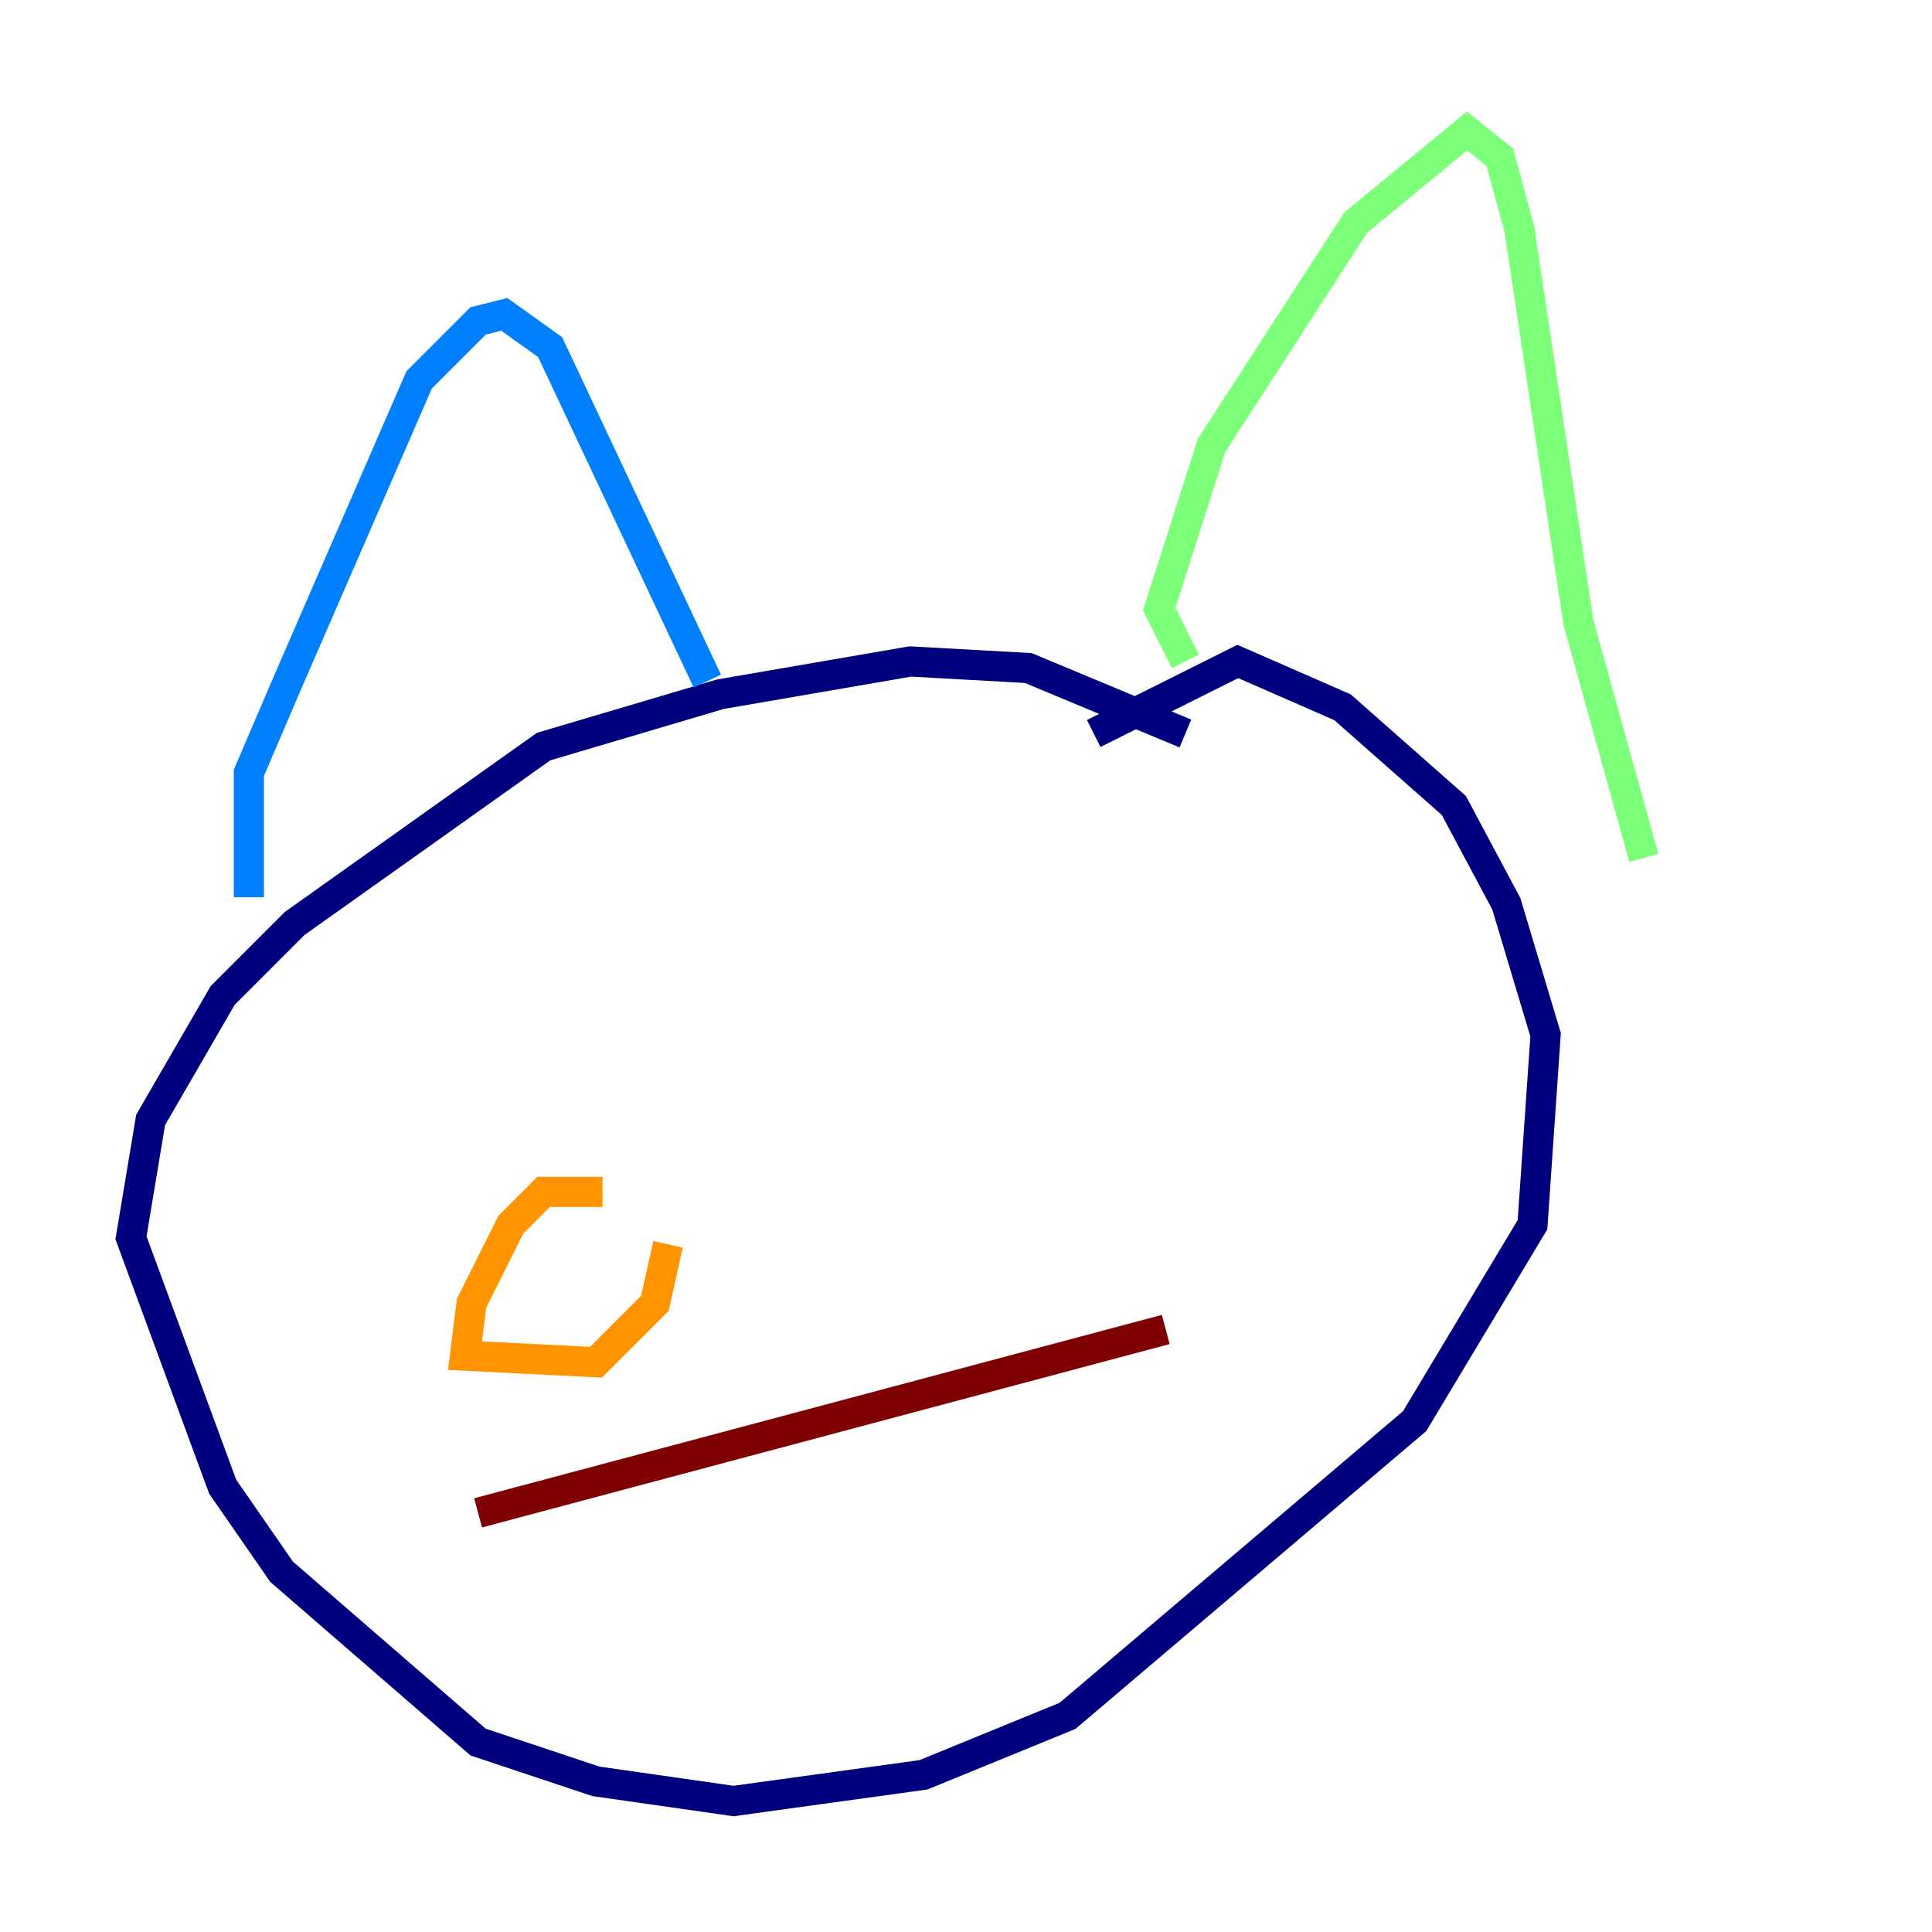 <?xml version="1.0" encoding="utf-8" ?>
<svg baseProfile="tiny" height="128" version="1.2" viewBox="0,0,128,128" width="128" xmlns="http://www.w3.org/2000/svg" xmlns:ev="http://www.w3.org/2001/xml-events" xmlns:xlink="http://www.w3.org/1999/xlink"><defs /><polyline fill="none" points="78.536,48.597 68.122,44.258 60.312,43.824 47.729,45.993 36.014,49.464 19.525,61.18 14.752,65.953 9.98,74.197 8.678,82.007 14.752,98.495 18.658,104.136 31.675,115.417 39.485,118.02 48.597,119.322 61.18,117.586 70.725,113.681 93.722,94.156 101.532,81.139 102.4,68.556 99.797,59.878 96.325,53.37 88.949,46.861 82.007,43.824 72.461,48.597" stroke="#00007f" stroke-width="2" /><polyline fill="none" points="16.488,59.444 16.488,51.2 19.091,45.125 27.77,25.166 31.675,21.261 33.41,20.827 36.447,22.997 46.861,45.125" stroke="#0080ff" stroke-width="2" /><polyline fill="none" points="78.536,43.824 76.8,40.352 80.271,29.505 89.817,14.752 97.193,8.678 99.363,10.414 100.664,15.186 104.57,41.22 108.909,56.841" stroke="#7cff79" stroke-width="2" /><polyline fill="none" points="39.919,78.969 36.014,78.969 33.844,81.139 31.241,86.346 30.807,89.817 39.485,90.251 43.39,86.346 44.258,82.441" stroke="#ff9400" stroke-width="2" /><polyline fill="none" points="31.675,100.231 77.234,88.081" stroke="#7f0000" stroke-width="2" /></svg>